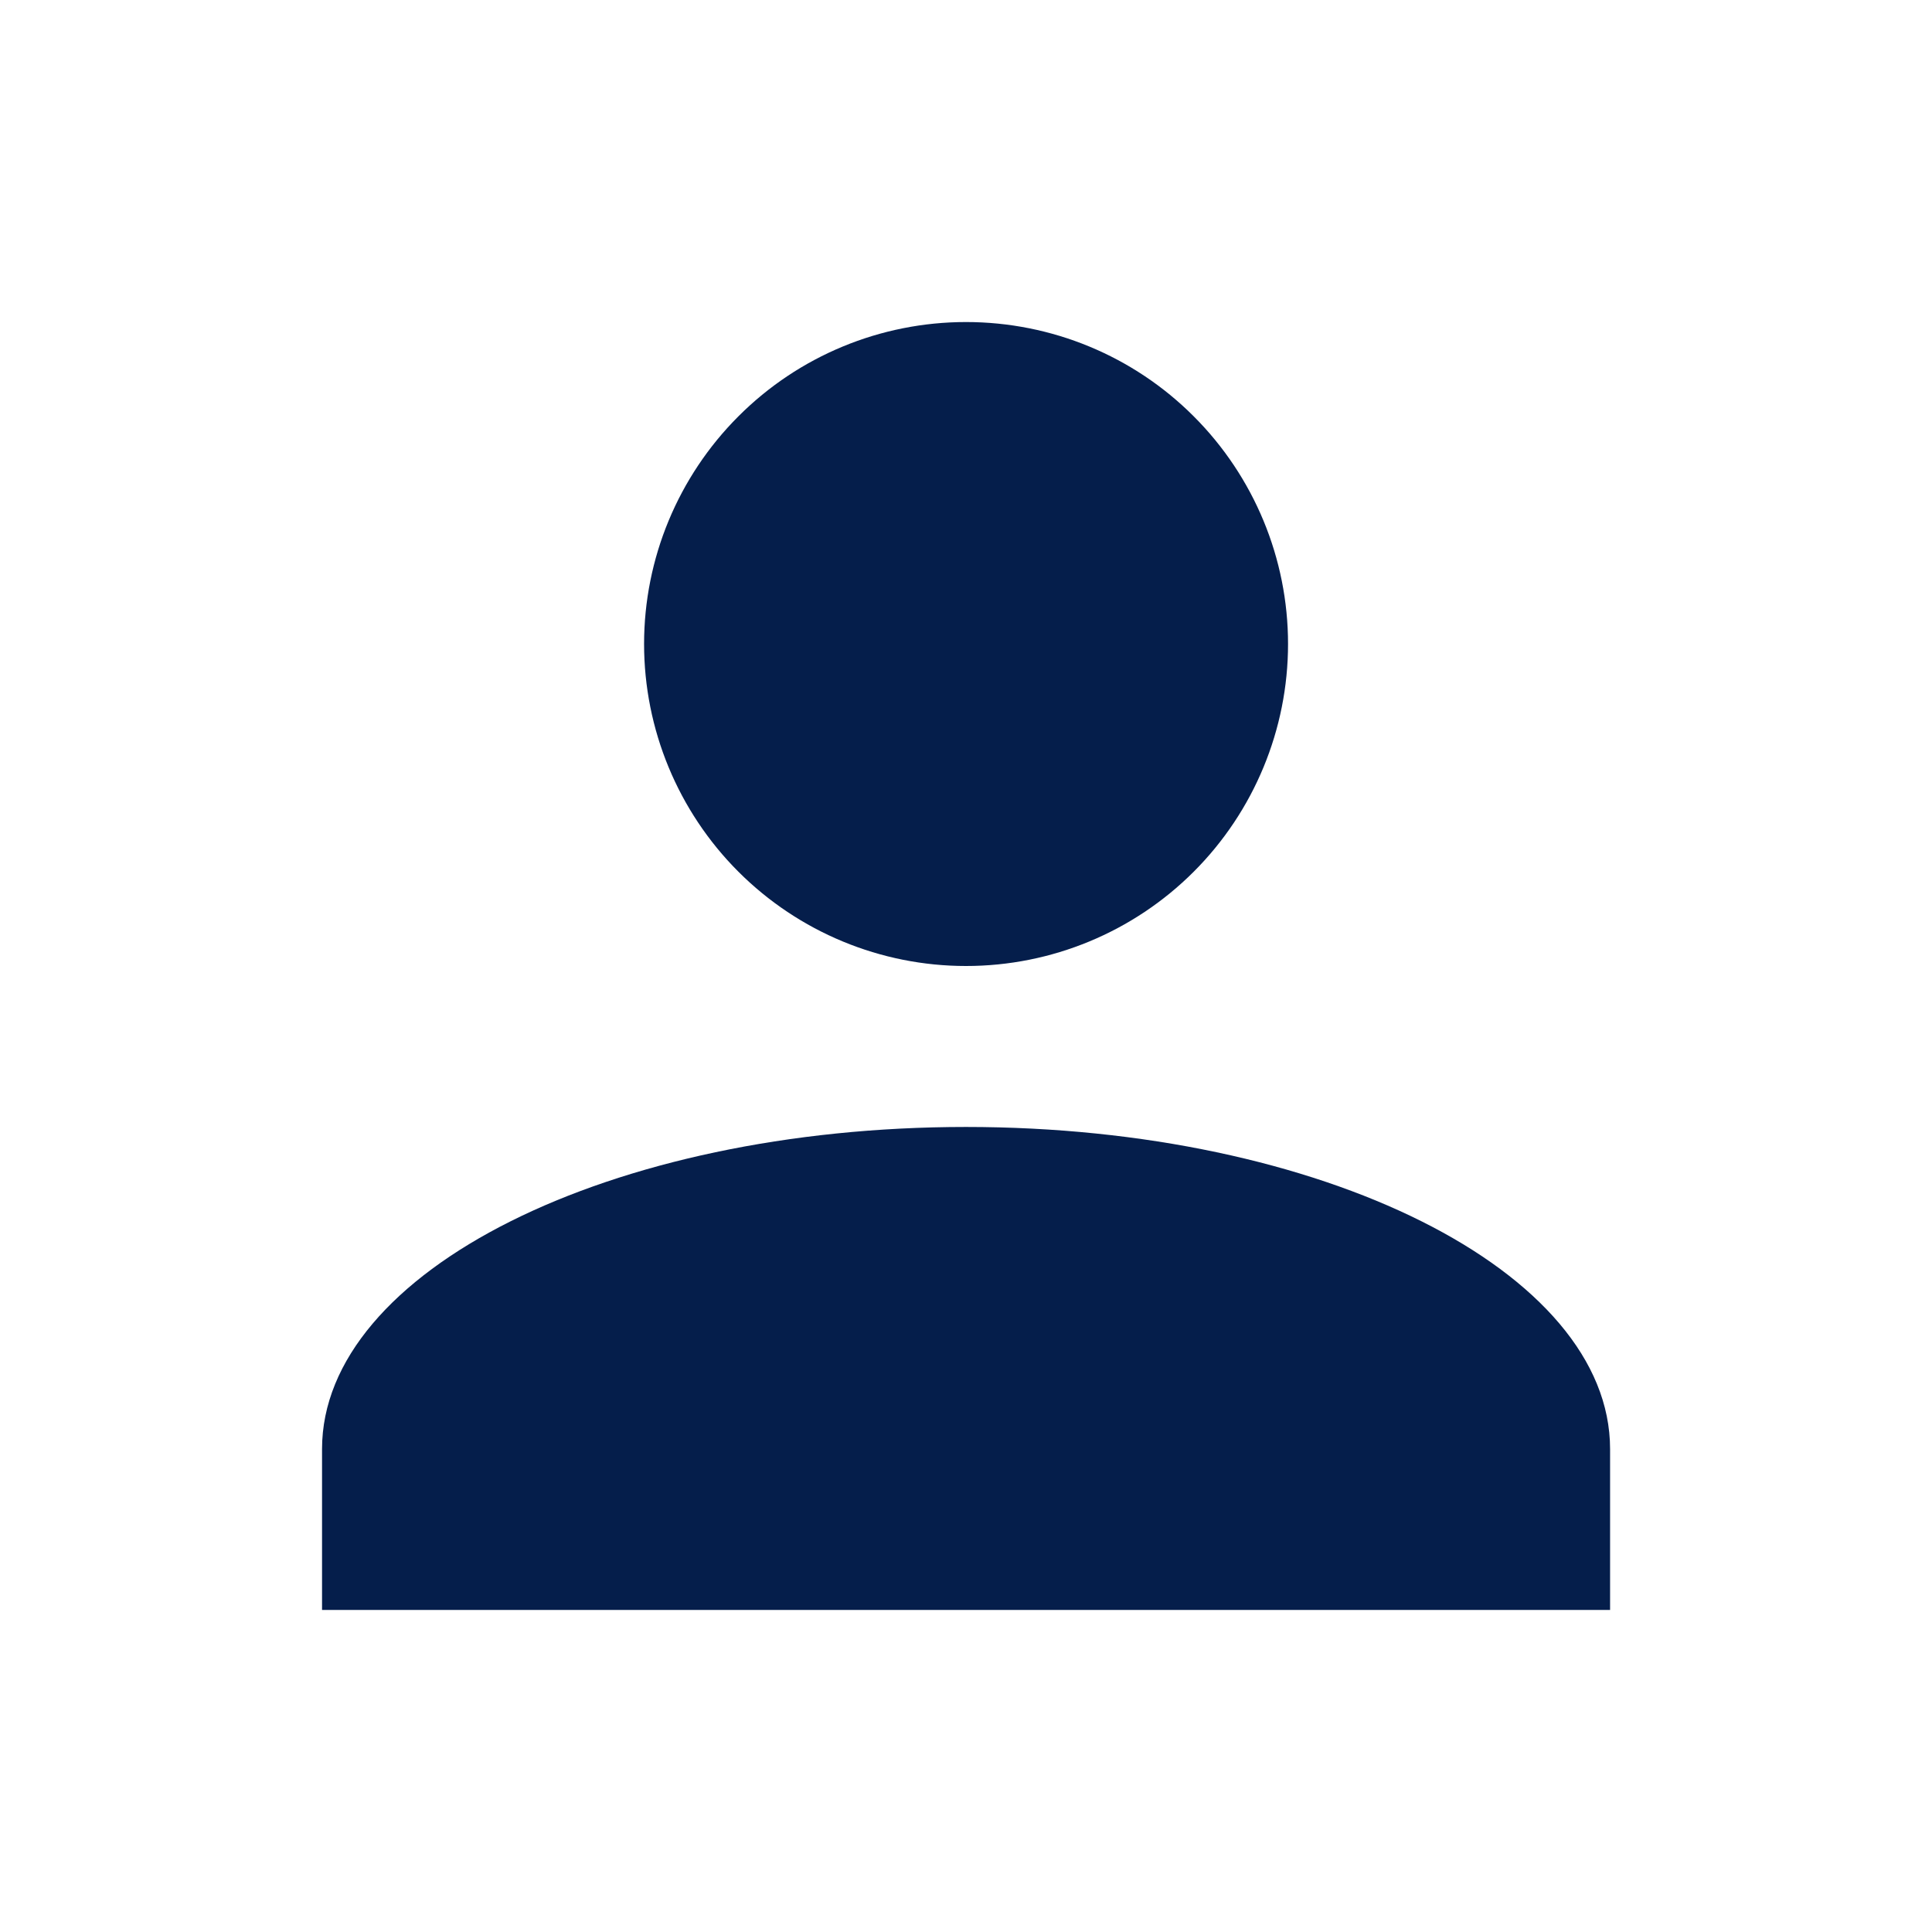 <svg width="16" height="16" viewBox="0 0 16 16" fill="none" xmlns="http://www.w3.org/2000/svg">
<path d="M8 2.667C8.708 2.667 9.386 2.947 9.886 3.448C10.386 3.948 10.667 4.626 10.667 5.333C10.667 6.04 10.386 6.719 9.886 7.219C9.386 7.719 8.708 8 8 8C7.293 8 6.615 7.719 6.115 7.219C5.615 6.719 5.334 6.04 5.334 5.333C5.334 4.626 5.615 3.948 6.115 3.448C6.615 2.947 7.293 2.667 8 2.667ZM8 9.333C10.947 9.333 13.334 10.527 13.334 12V13.333H2.667V12C2.667 10.527 5.054 9.333 8 9.333Z" fill="#051E4B"/>
</svg>
